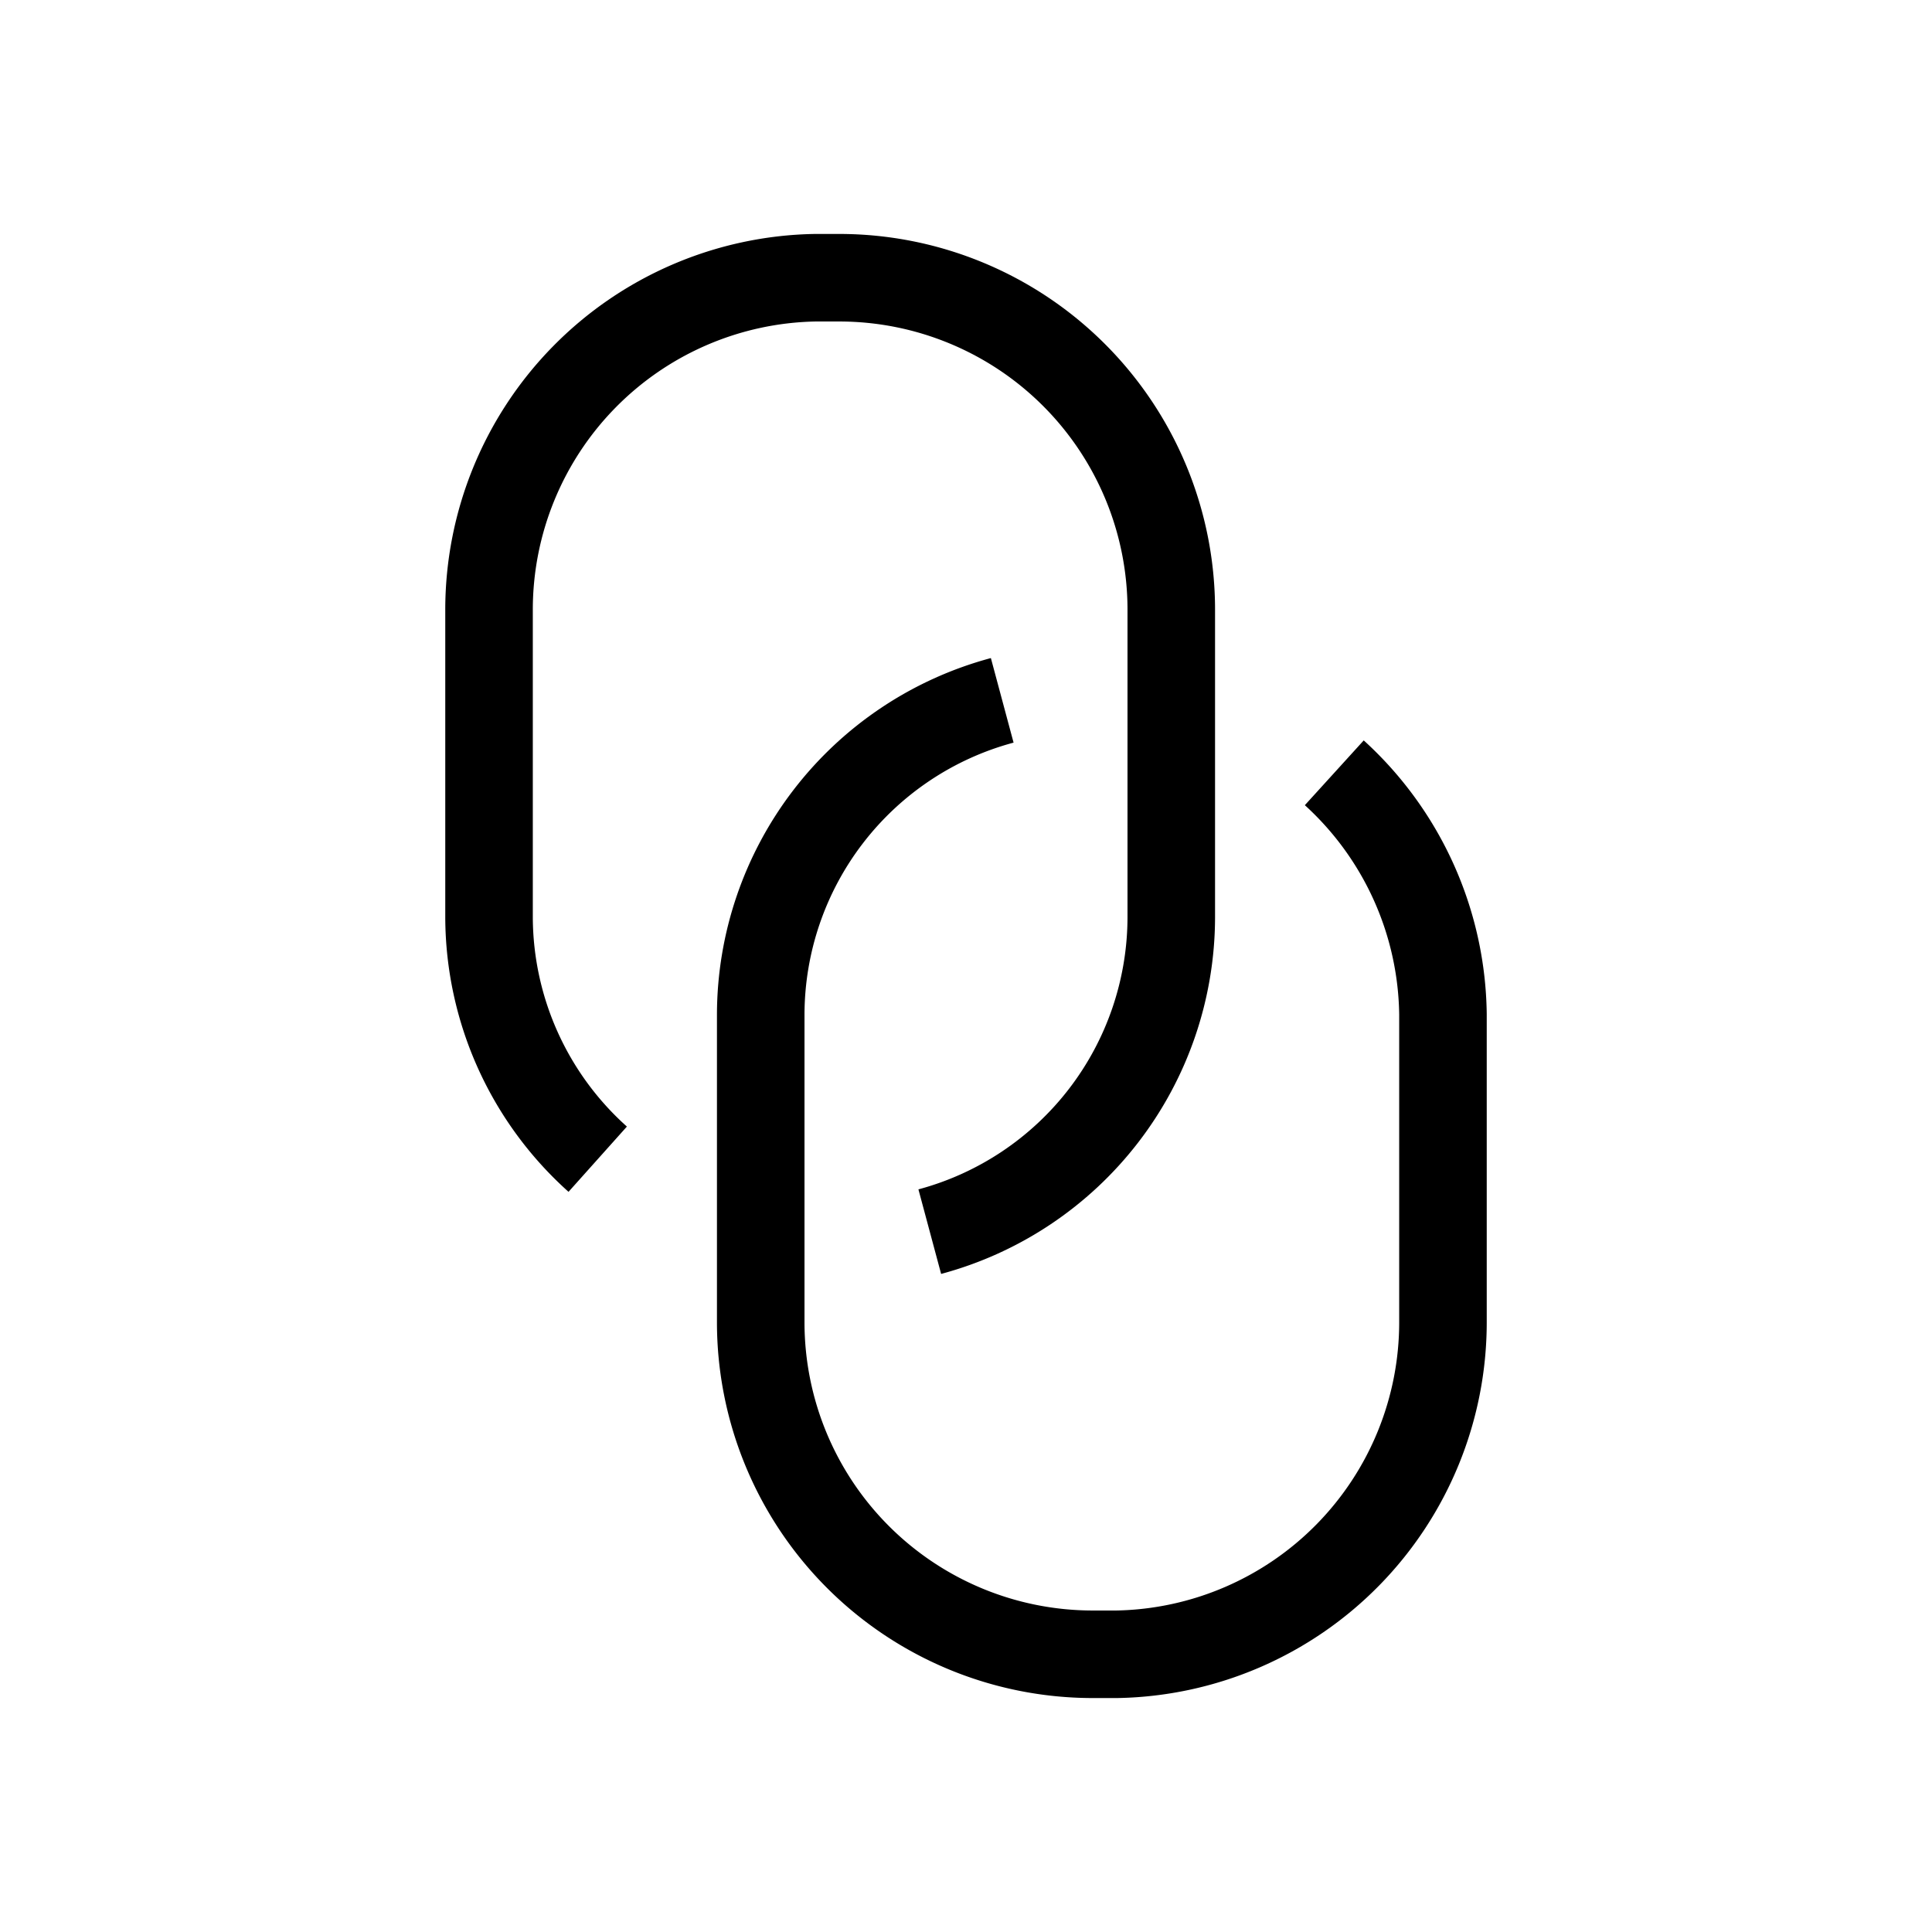 <svg id="cat-pg" xmlns="http://www.w3.org/2000/svg" width="32" height="32" viewBox="0 0 32 32"><defs><style>.cls-1{fill:none;stroke:#000;stroke-miterlimit:10;stroke-width:1.45px;}</style></defs><path class="cls-1" d="M9.9,19.2a5.4,5.4,0,0,1-1.8-4V10.1a5.5,5.5,0,0,1,5.4-5.5h.4a5.5,5.5,0,0,1,5.5,5.5v5.1a5.4,5.4,0,0,1-4,5.2"/><path class="cls-1" d="M22.1,12.8a5.5,5.5,0,0,1,1.8,4v5.1a5.5,5.5,0,0,1-5.4,5.5h-.4a5.5,5.5,0,0,1-5.5-5.5V16.8a5.4,5.4,0,0,1,4-5.2"/></svg>